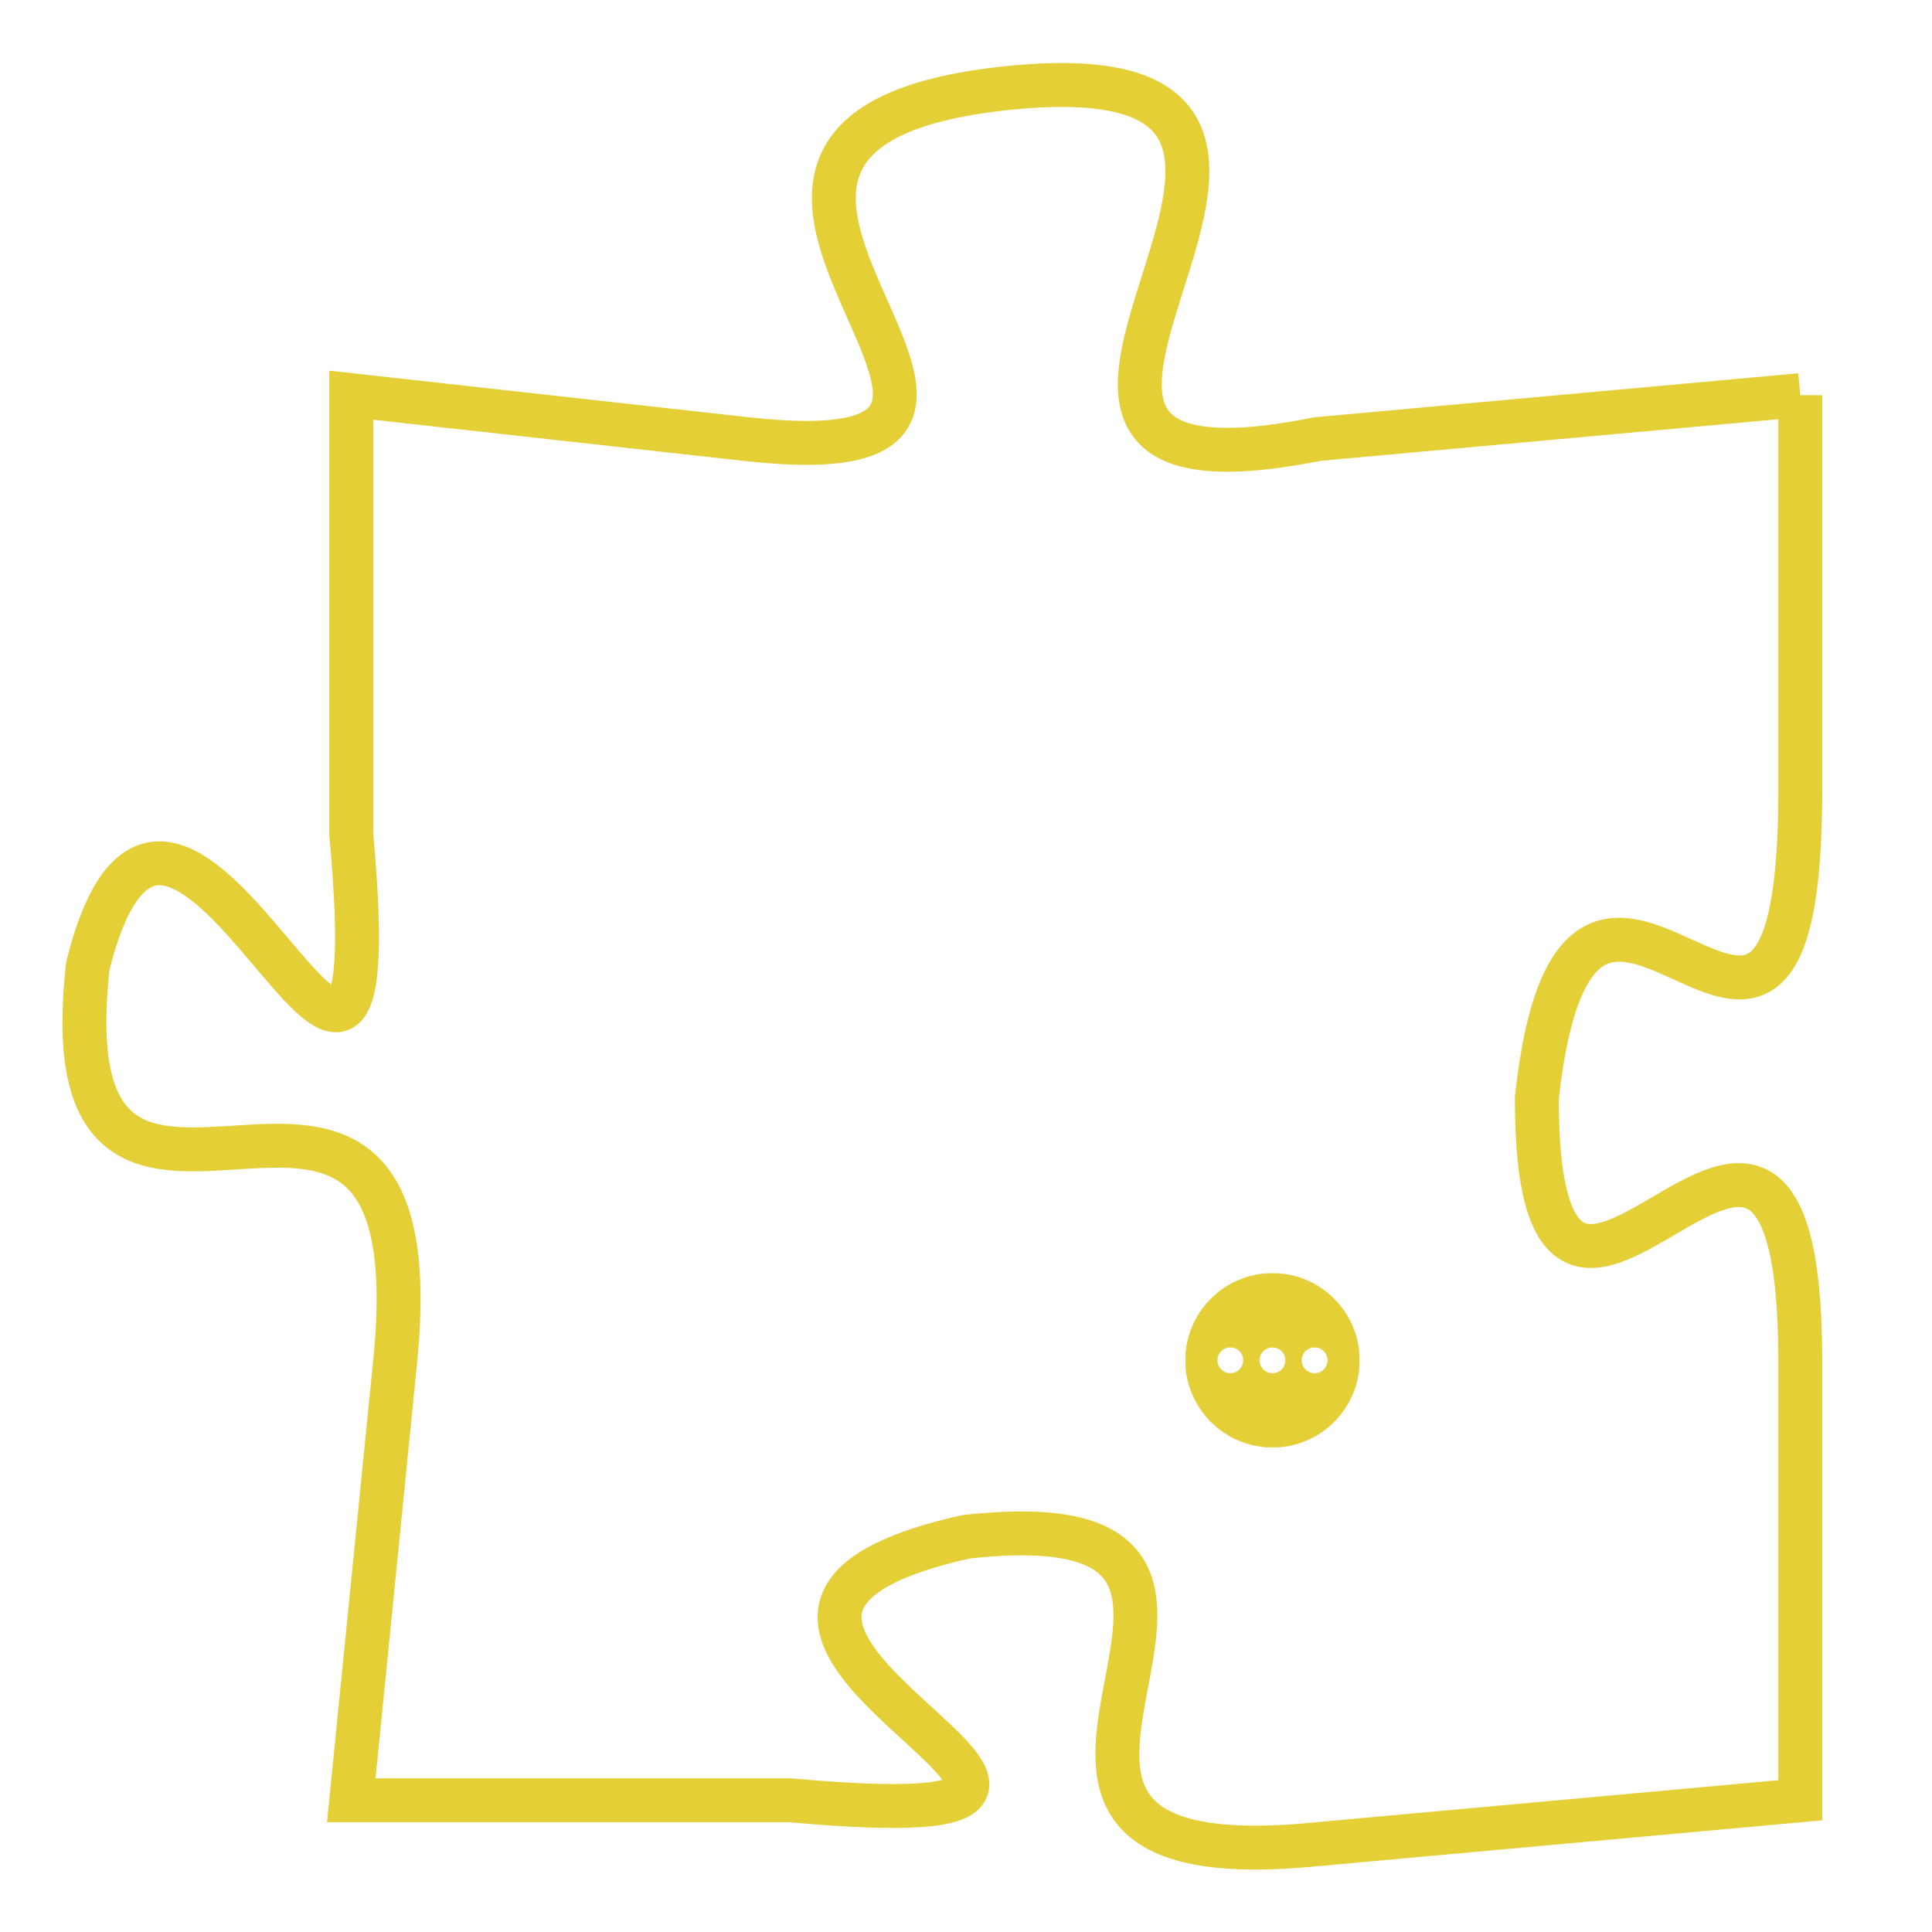 <svg version="1.1" xmlns="http://www.w3.org/2000/svg" xmlns:xlink="http://www.w3.org/1999/xlink" fill="transparent" x="0" y="0" width="350" height="350" preserveAspectRatio="xMinYMin slice"><style type="text/css">.links{fill:transparent;stroke: #E4CF37;}.links:hover{fill:#63D272; opacity:0.4;}</style><defs><g id="allt"><path id="t9533" d="M1452,2336 L1441,2337 C1431,2339 1444,2328 1434,2329 C1424,2330 1437,2338 1428,2337 L1419,2336 1419,2336 L1419,2346 C1420,2357 1415,2341 1413,2349 C1412,2358 1421,2348 1420,2358 L1419,2368 1419,2368 L1429,2368 C1440,2369 1424,2364 1433,2362 C1442,2361 1431,2370 1441,2369 L1452,2368 1452,2368 L1452,2358 C1452,2348 1446,2361 1446,2352 C1447,2343 1452,2355 1452,2345 L1452,2336"/></g><clipPath id="c" clipRule="evenodd" fill="transparent"><use href="#t9533"/></clipPath></defs><svg viewBox="1411 2327 42 44" preserveAspectRatio="xMinYMin meet"><svg width="4380" height="2430"><g><image crossorigin="anonymous" x="0" y="0" href="https://nftpuzzle.license-token.com/assets/completepuzzle.svg" width="100%" height="100%" /><g class="links"><use href="#t9533"/></g></g></svg><svg x="1438" y="2356" height="9%" width="9%" viewBox="0 0 330 330"><g><a xlink:href="https://nftpuzzle.license-token.com/" class="links"><title>See the most innovative NFT based token software licensing project</title><path fill="#E4CF37" id="more" d="M165,0C74.019,0,0,74.019,0,165s74.019,165,165,165s165-74.019,165-165S255.981,0,165,0z M85,190 c-13.785,0-25-11.215-25-25s11.215-25,25-25s25,11.215,25,25S98.785,190,85,190z M165,190c-13.785,0-25-11.215-25-25 s11.215-25,25-25s25,11.215,25,25S178.785,190,165,190z M245,190c-13.785,0-25-11.215-25-25s11.215-25,25-25 c13.785,0,25,11.215,25,25S258.785,190,245,190z"></path></a></g></svg></svg></svg>